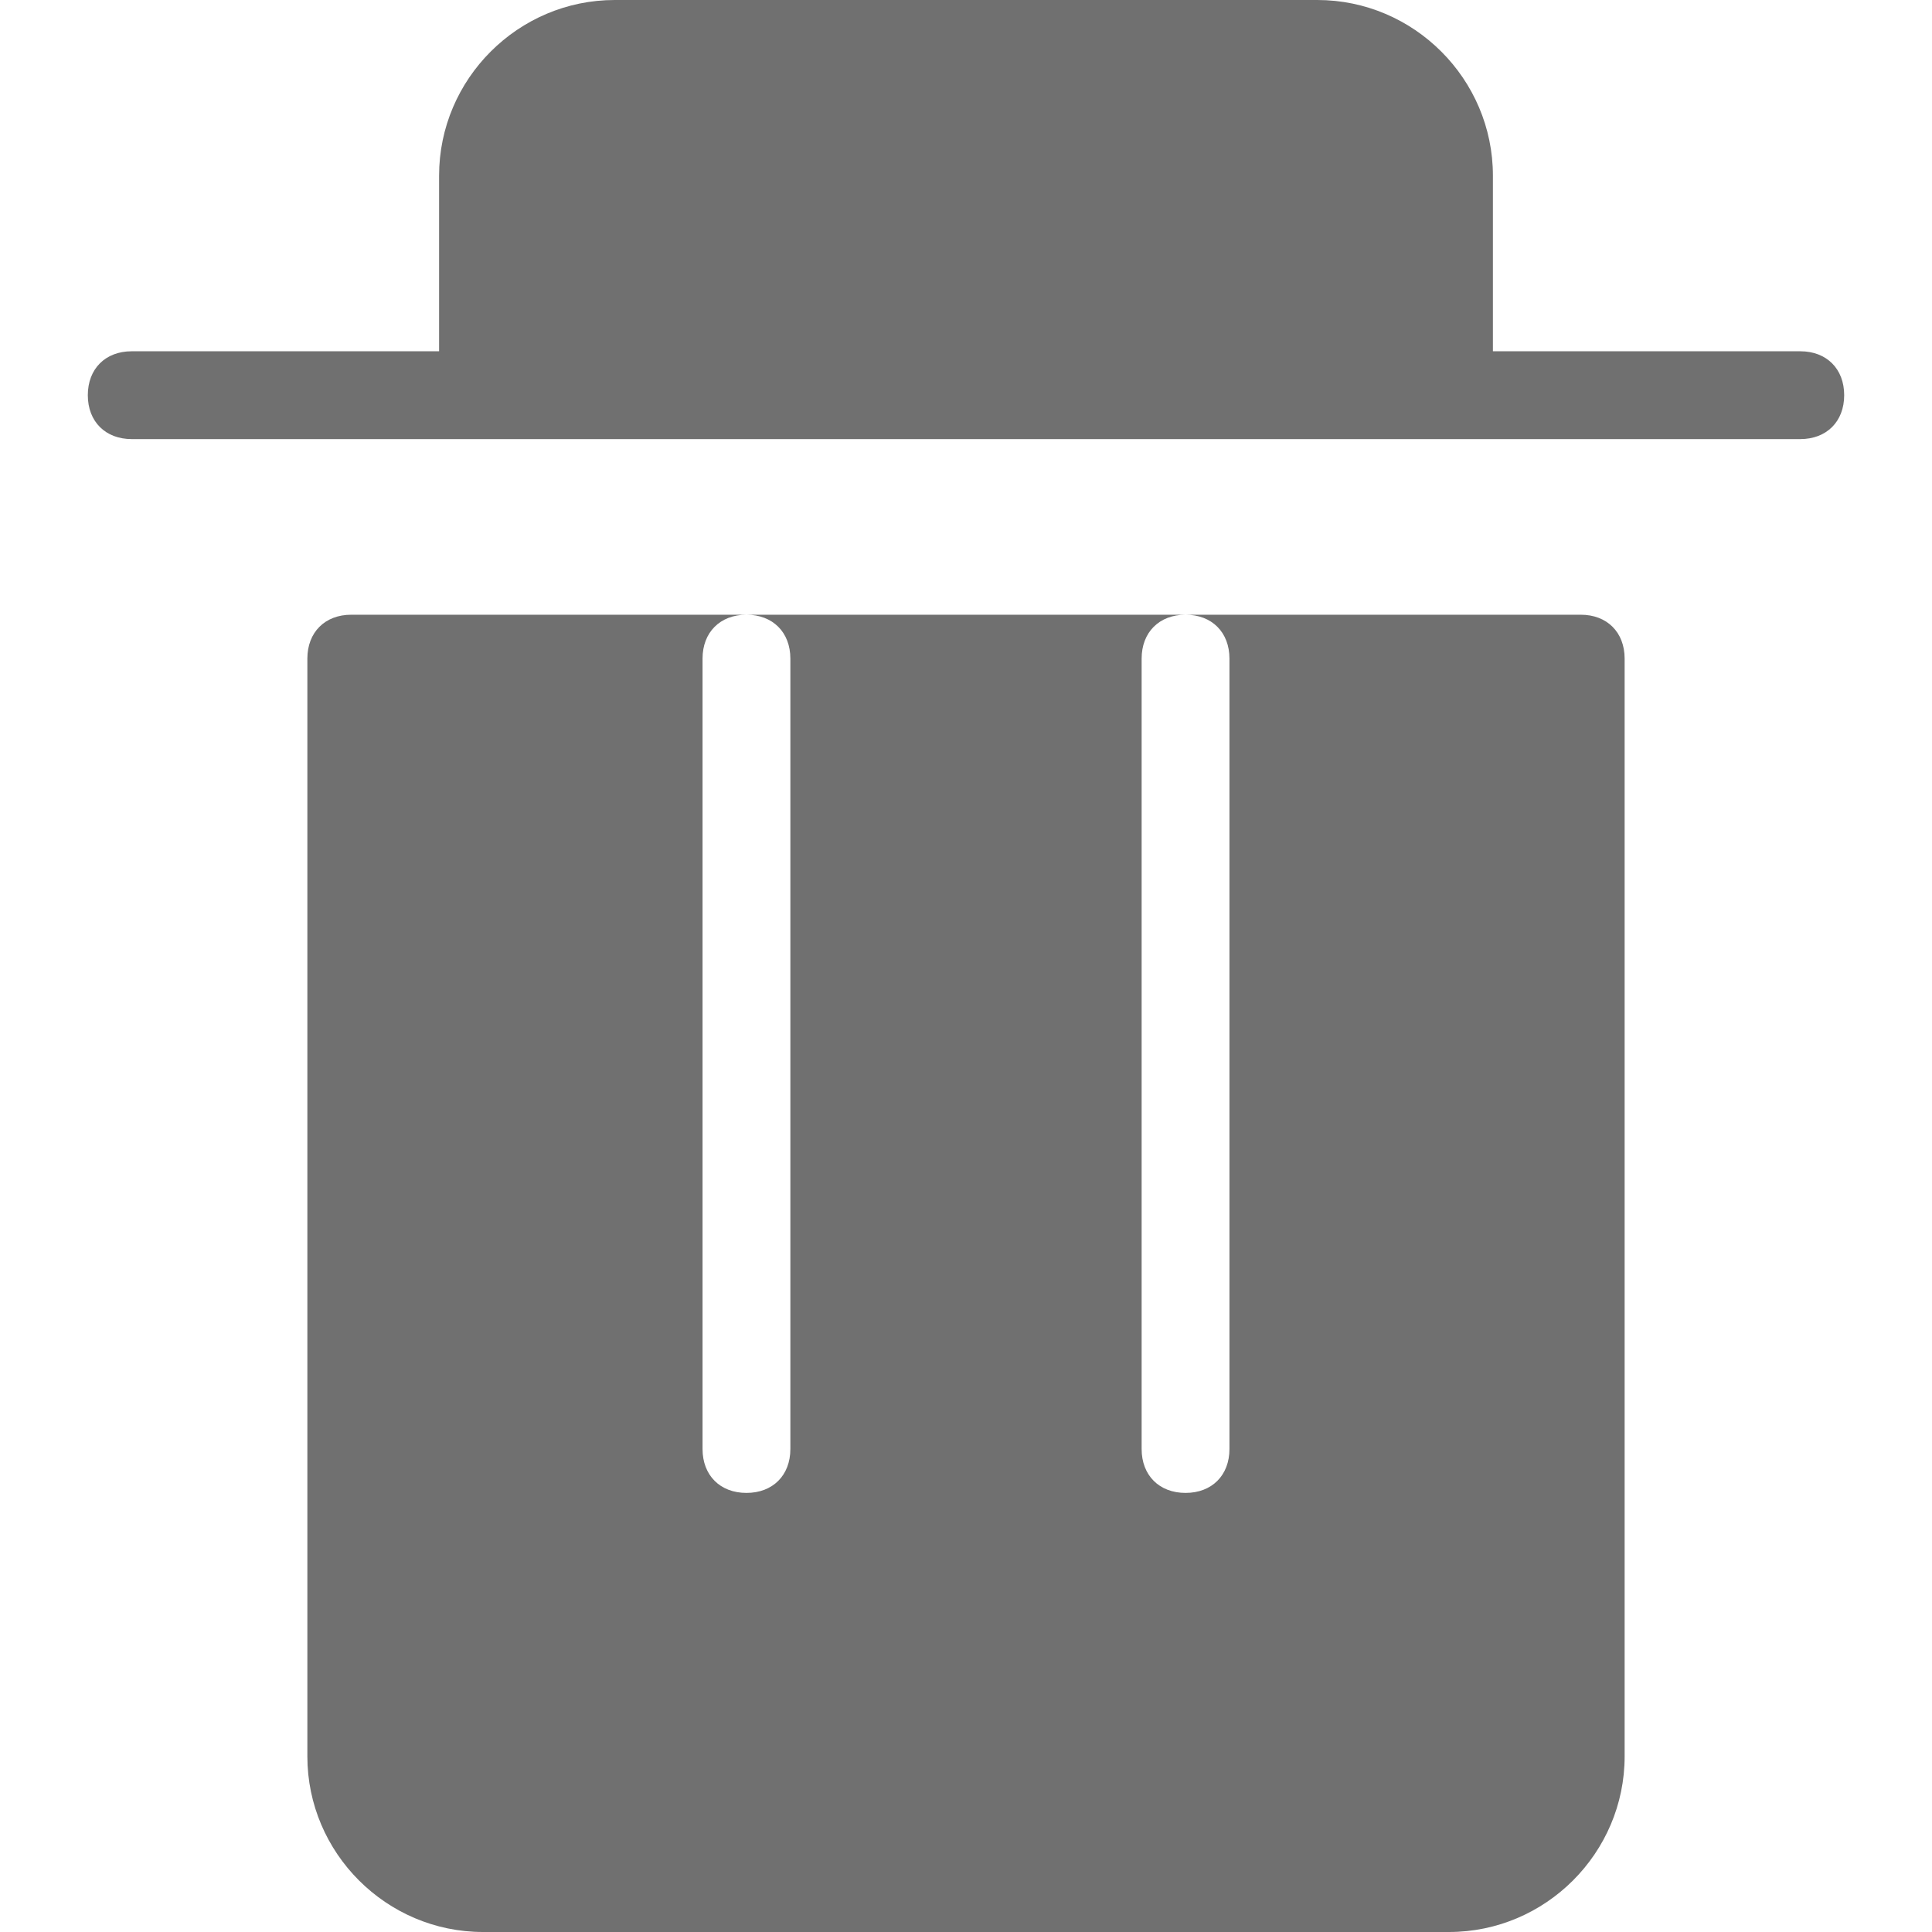 <?xml version="1.0" standalone="no"?><!DOCTYPE svg PUBLIC "-//W3C//DTD SVG 1.1//EN" "http://www.w3.org/Graphics/SVG/1.1/DTD/svg11.dtd"><svg class="icon" width="200px" height="200.00px" viewBox="0 0 1024 1024" version="1.1" xmlns="http://www.w3.org/2000/svg"><path d="M837.818 325.818h-209.455c13.964 0 23.273 9.309 23.273 23.273v418.909c0 13.964-9.309 23.273-23.273 23.273s-23.273-9.309-23.273-23.273V349.091c0-13.964 9.309-23.273 23.273-23.273H395.636c13.964 0 23.273 9.309 23.273 23.273v418.909c0 13.964-9.309 23.273-23.273 23.273s-23.273-9.309-23.273-23.273V349.091c0-13.964 9.309-23.273 23.273-23.273H186.182c-13.964 0-23.273 9.309-23.273 23.273v581.818c0 51.2 41.891 93.091 93.091 93.091h512c51.2 0 93.091-41.891 93.091-93.091V349.091c0-13.964-9.309-23.273-23.273-23.273zM954.182 186.182h-162.909V93.091c0-51.2-41.891-93.091-93.091-93.091H325.818c-51.2 0-93.091 41.891-93.091 93.091v93.091H69.818c-13.964 0-23.273 9.309-23.273 23.273s9.309 23.273 23.273 23.273h884.364c13.964 0 23.273-9.309 23.273-23.273s-9.309-23.273-23.273-23.273z" fill="#707070" /></svg>